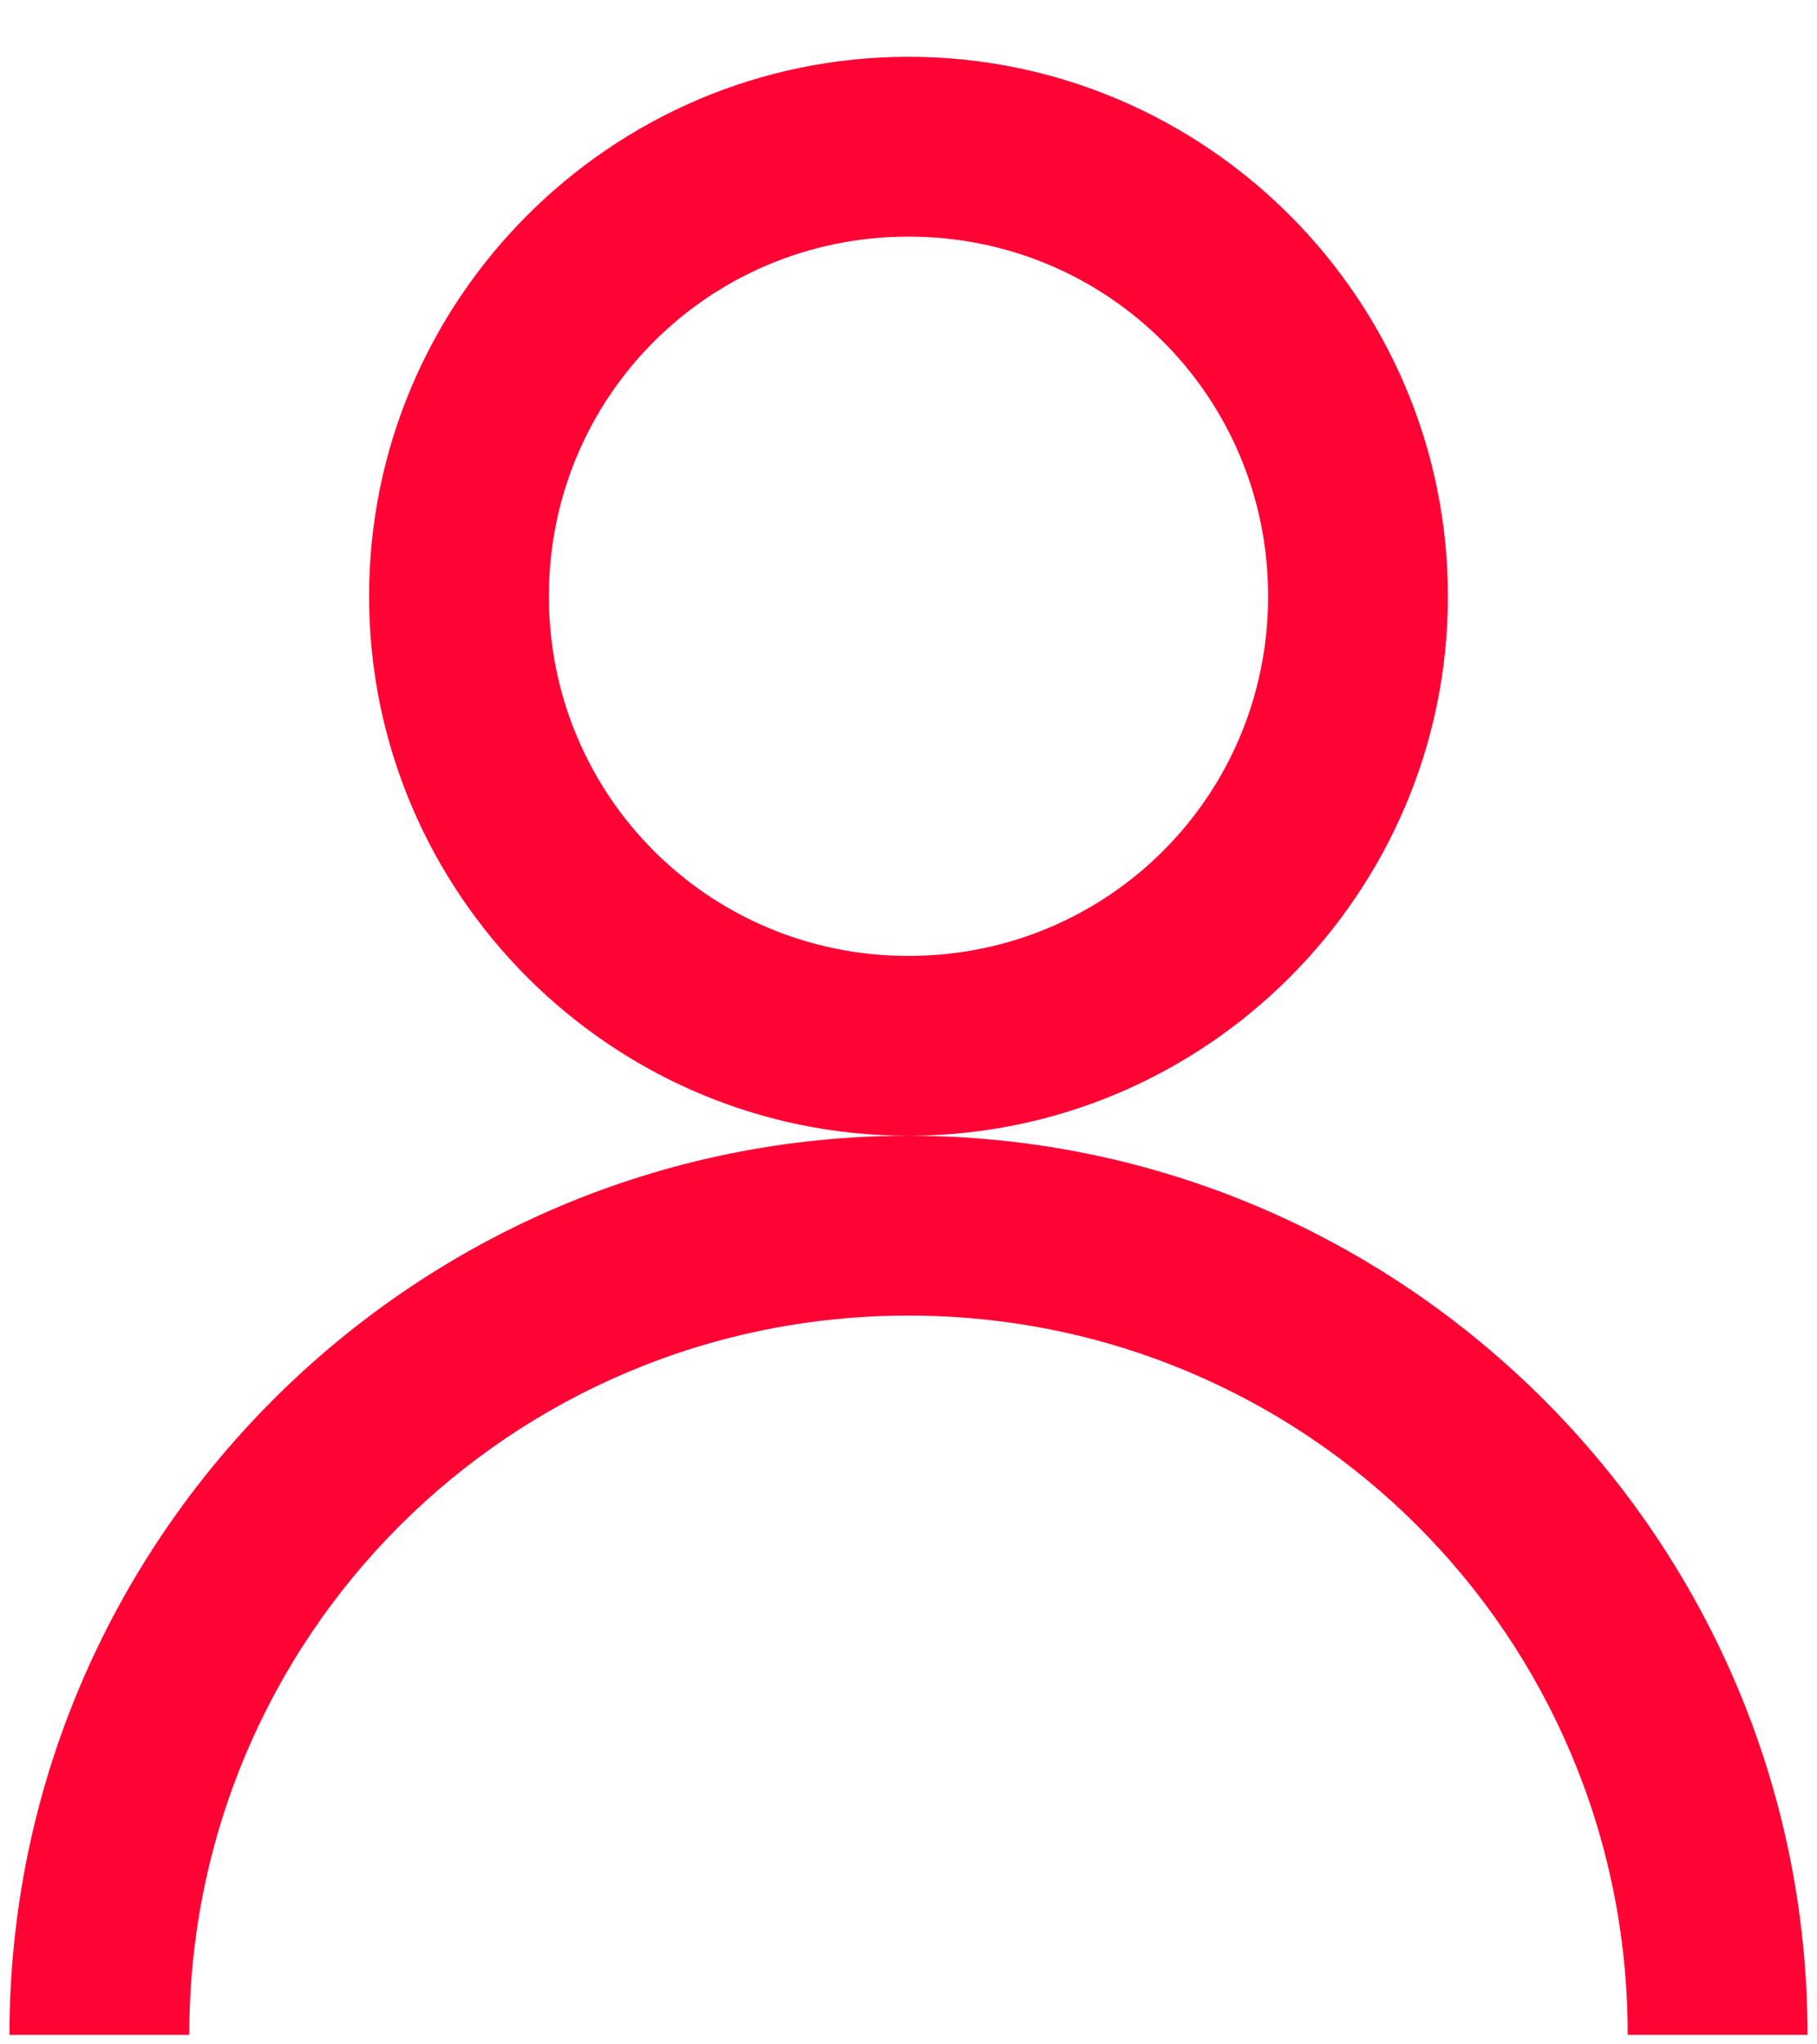 <svg width="24" height="27" viewBox="0 0 24 27" fill="none" xmlns="http://www.w3.org/2000/svg">
<path d="M12 0.75C8.076 0.75 4.875 3.951 4.875 7.875C4.875 11.799 8.076 15 12 15C15.924 15 19.125 11.799 19.125 7.875C19.125 3.951 15.924 0.75 12 0.75ZM12 15C5.459 15 0.125 20.334 0.125 26.875H2.5C2.5 21.615 6.74 17.375 12 17.375C17.26 17.375 21.5 21.615 21.5 26.875H23.875C23.875 20.334 18.541 15 12 15ZM12 3.125C14.635 3.125 16.75 5.24 16.75 7.875C16.75 10.51 14.635 12.625 12 12.625C9.365 12.625 7.25 10.51 7.25 7.875C7.25 5.24 9.365 3.125 12 3.125Z" fill="#FE0435"/>
</svg>
